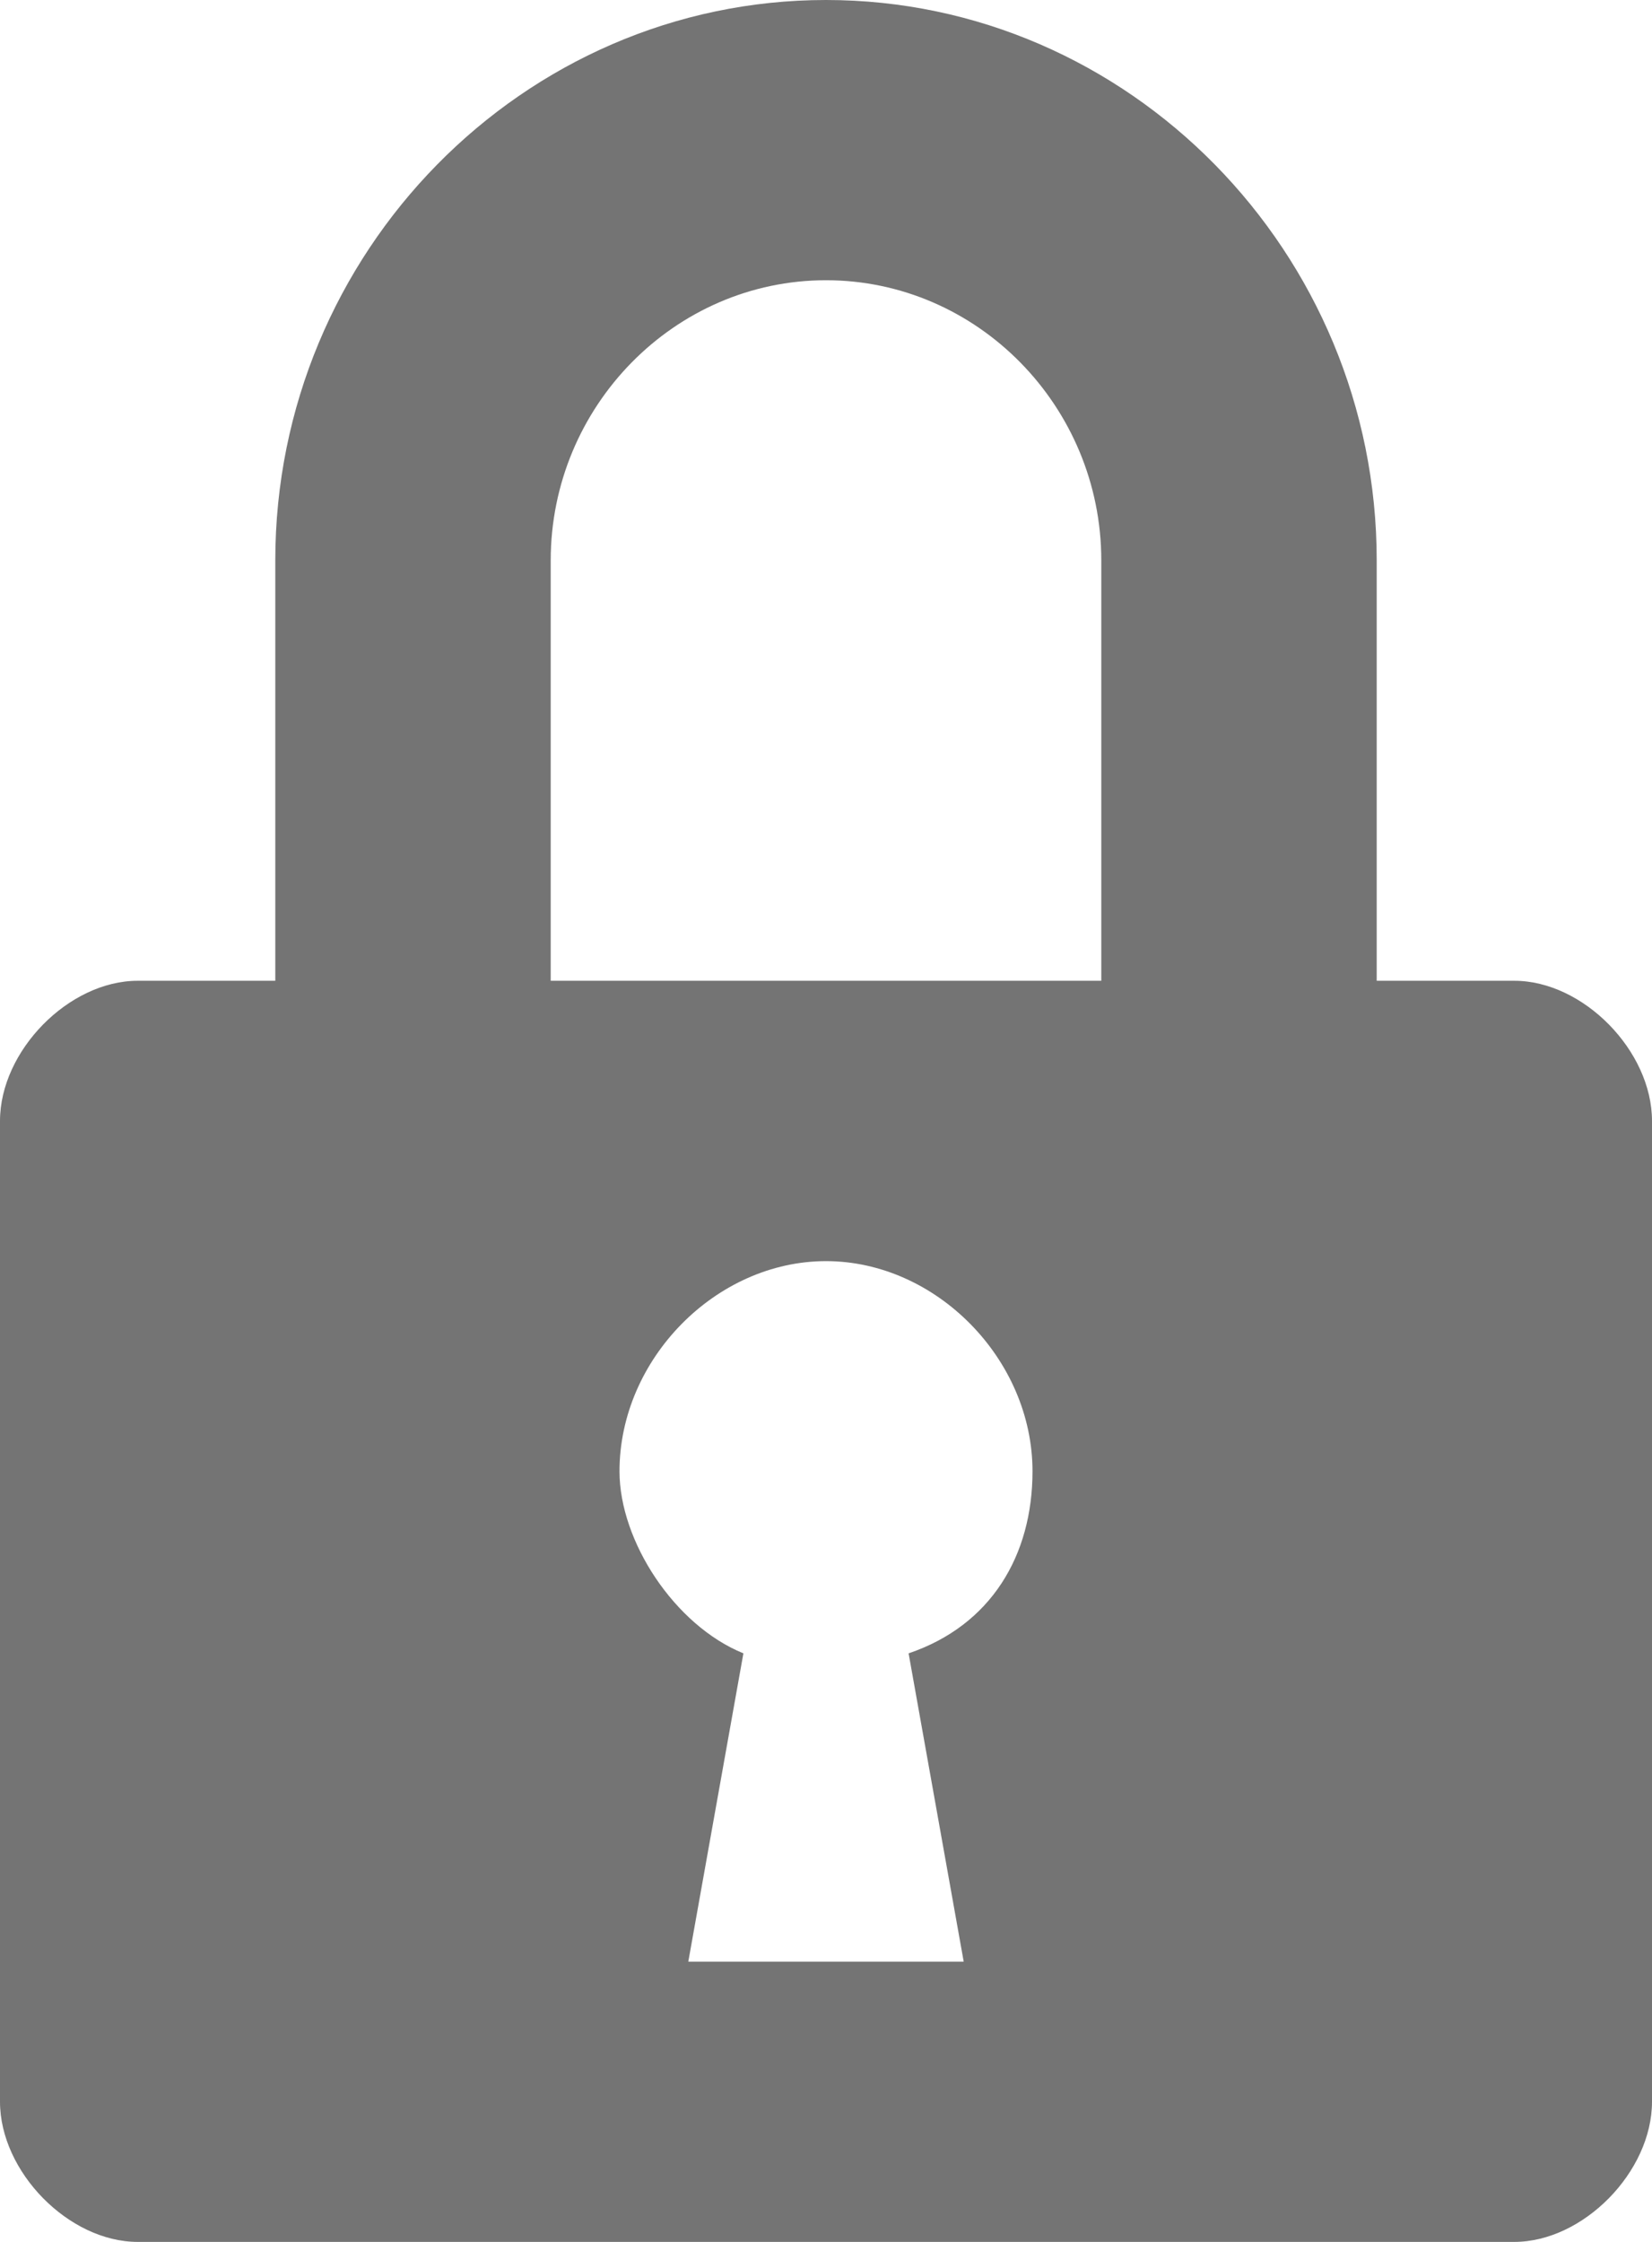 <svg width="14" height="19" viewBox="0 0 14 19" fill="none" xmlns="http://www.w3.org/2000/svg">
<path d="M12.833 8.312H11.667V4.75C11.667 2.138 9.567 0 7 0C4.433 0 2.333 2.138 2.333 4.75V8.312H1.167C0.583 8.312 0 8.906 0 9.5V17.812C0 18.406 0.583 19 1.167 19H12.833C13.417 19 14 18.406 14 17.812V9.5C14 8.906 13.417 8.312 12.833 8.312ZM8.167 16.625H5.833L6.3 14.012C5.717 13.775 5.25 13.062 5.25 12.469C5.25 11.519 6.067 10.688 7 10.688C7.933 10.688 8.75 11.519 8.75 12.469C8.75 13.181 8.4 13.775 7.7 14.012L8.167 16.625ZM9.333 8.312H4.667V4.75C4.667 3.444 5.717 2.375 7 2.375C8.283 2.375 9.333 3.444 9.333 4.75V8.312Z" fill="#747474"/>
</svg>